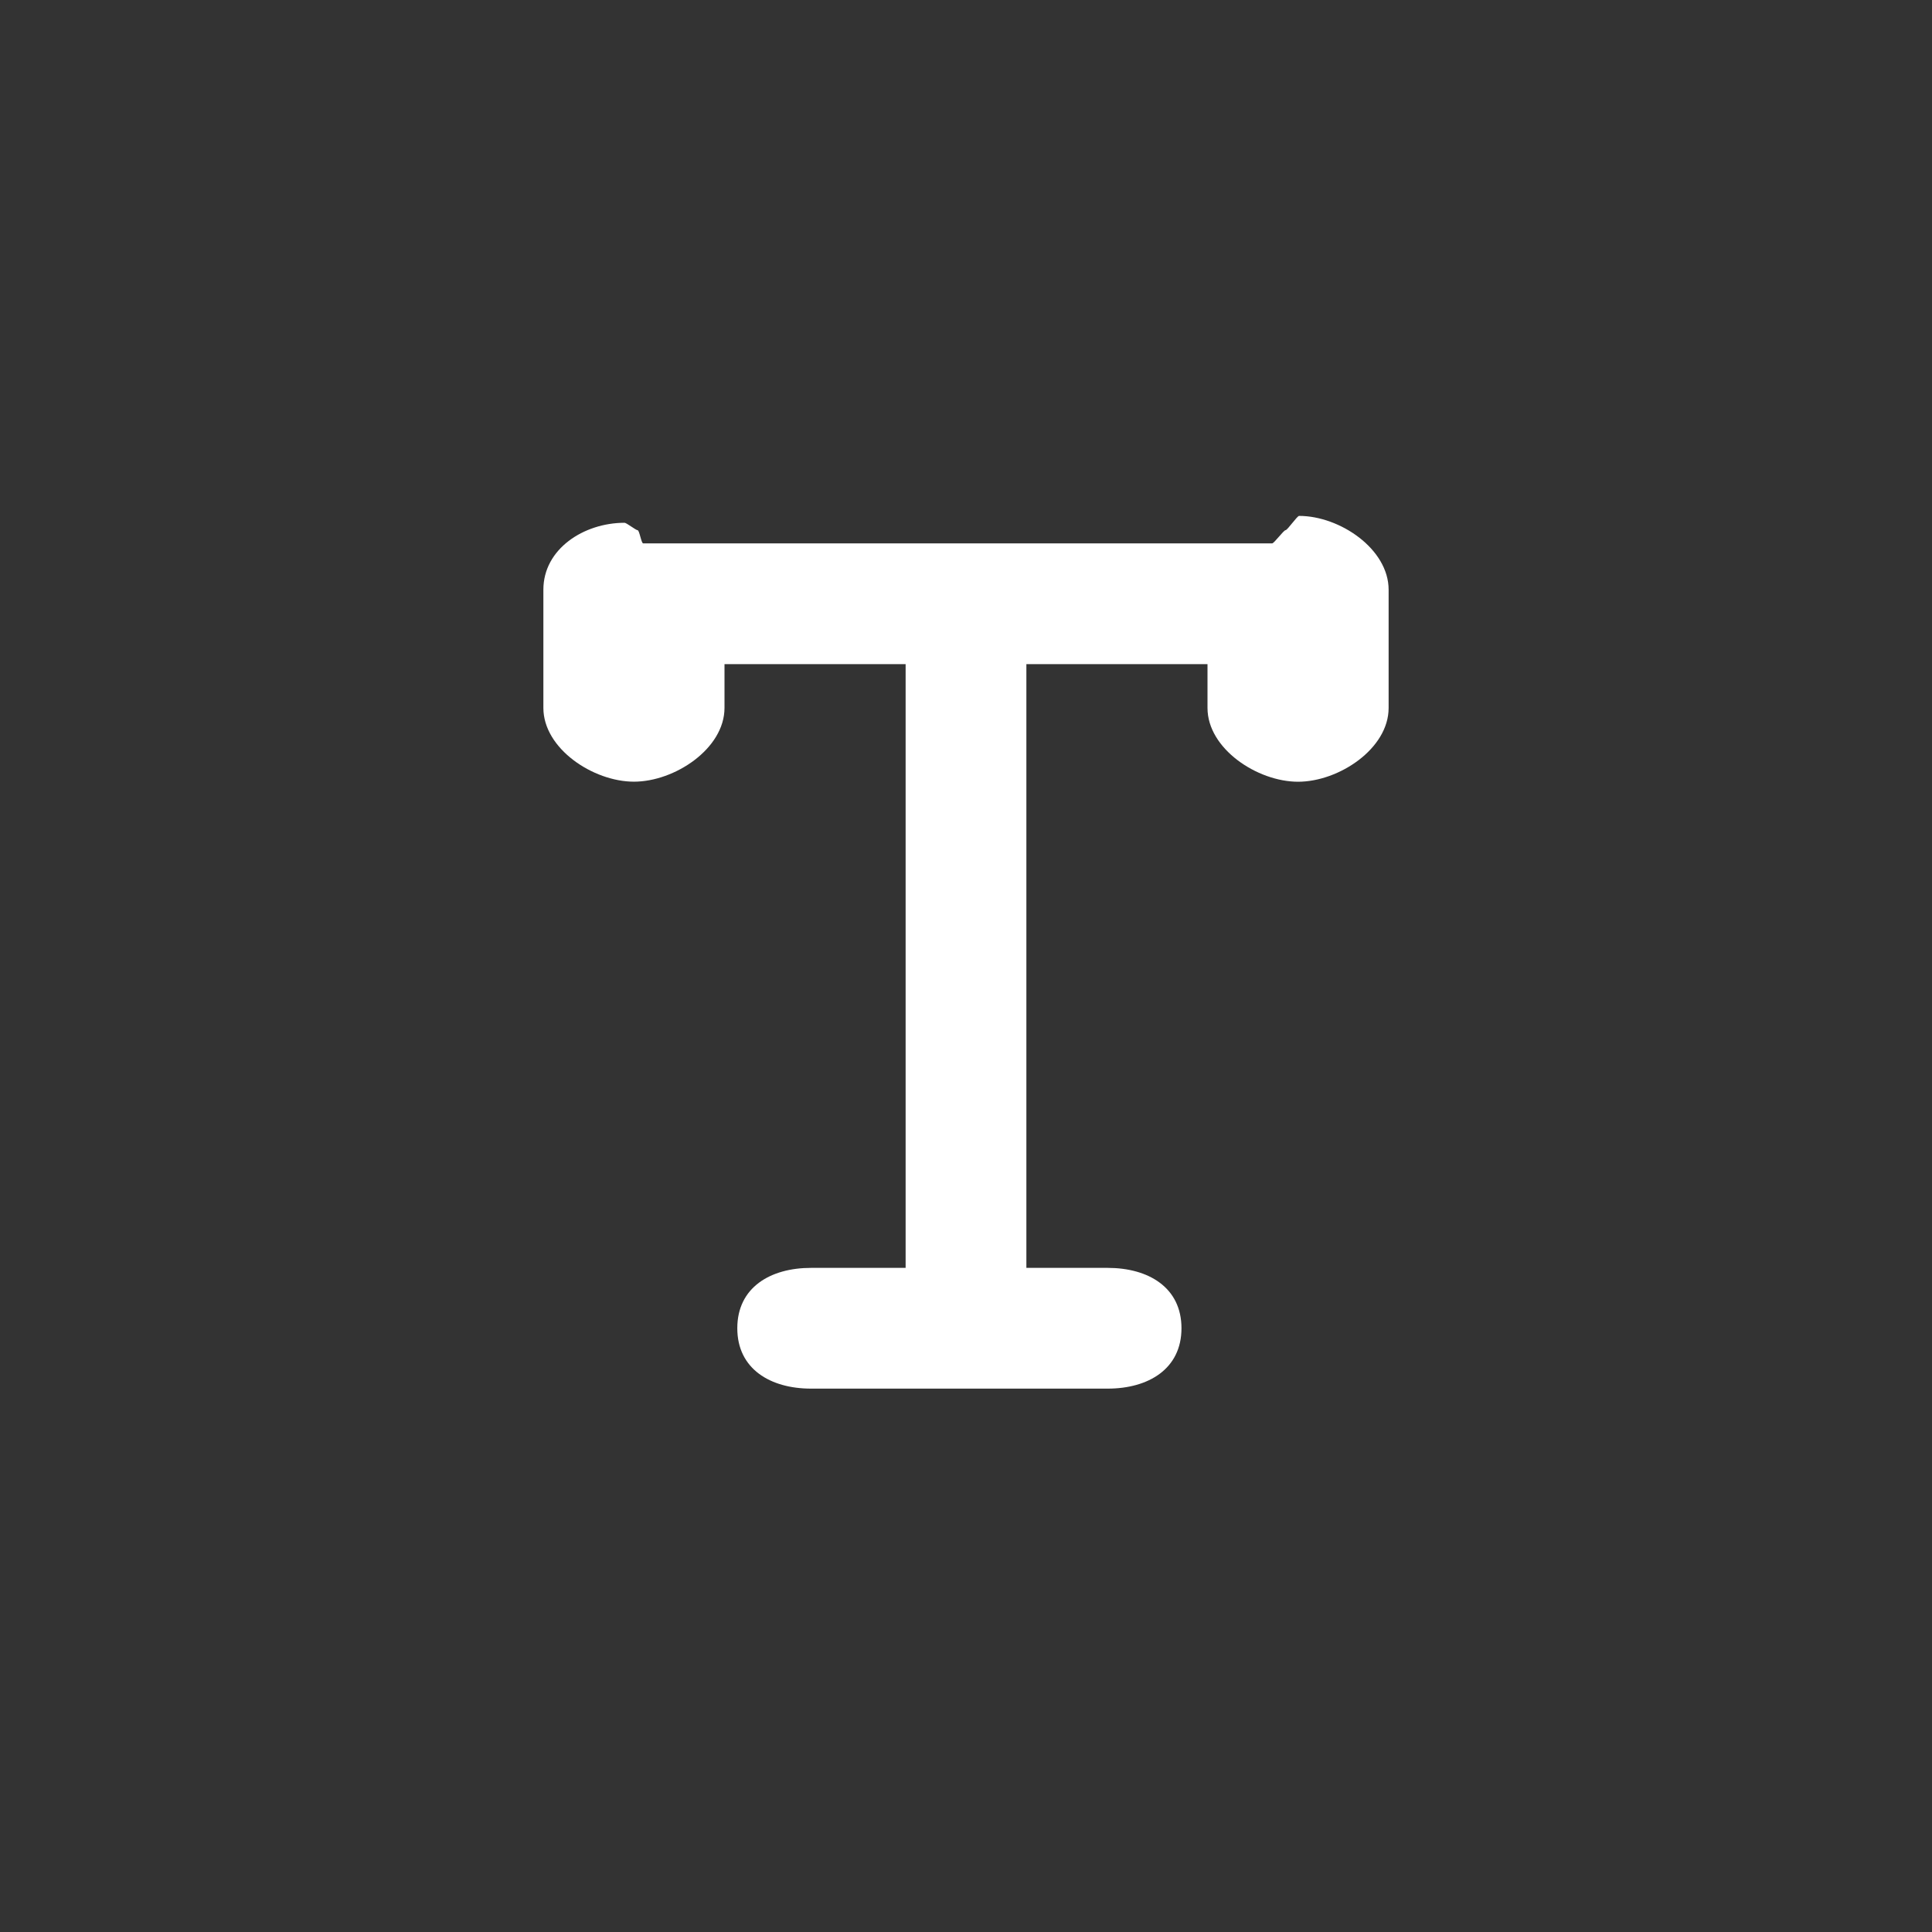 <?xml version="1.0" encoding="utf-8"?>
<!-- Generator: Adobe Illustrator 15.0.0, SVG Export Plug-In . SVG Version: 6.00 Build 0)  -->
<!DOCTYPE svg PUBLIC "-//W3C//DTD SVG 1.1//EN" "http://www.w3.org/Graphics/SVG/1.1/DTD/svg11.dtd">
<svg version="1.1" id="Layer_1" xmlns="http://www.w3.org/2000/svg" xmlns:xlink="http://www.w3.org/1999/xlink" x="0px" y="0px"
	 width="32px" height="32px" viewBox="15.5 16.5 32 32" enable-background="new 15.5 16.5 32 32" xml:space="preserve">
<rect x="15.5" y="16.5" width="32" height="32" fill="#333333" stroke="none"/>
<path fill="#FFFFFF" d="M37.017,25.045c-0.032,0-0.192,0.234-0.223,0.236c-0.031-0.002-0.191,0.219-0.223,0.219H26.153
	c-0.032,0-0.062-0.221-0.093-0.218c-0.031-0.003-0.184-0.123-0.215-0.123c-0.675,0-1.345,0.433-1.345,1.108v1.958
	c0,0.675,0.825,1.222,1.5,1.222s1.5-0.547,1.5-1.222V27.5h3v10h-1.566c-0.675,0-1.222,0.324-1.222,1c0,0.674,0.547,1,1.222,1h2.449
	c0.002,0,0.005,0,0.006,0c0.002,0,0.005,0,0.007,0h2.45c0.675,0,1.223-0.326,1.223-1c0-0.676-0.548-1-1.223-1H32.5v-10h3v0.726
	c0,0.675,0.825,1.222,1.5,1.222s1.5-0.547,1.5-1.222v-1.958C38.5,25.592,37.691,25.045,37.017,25.045z"/>
</svg>
